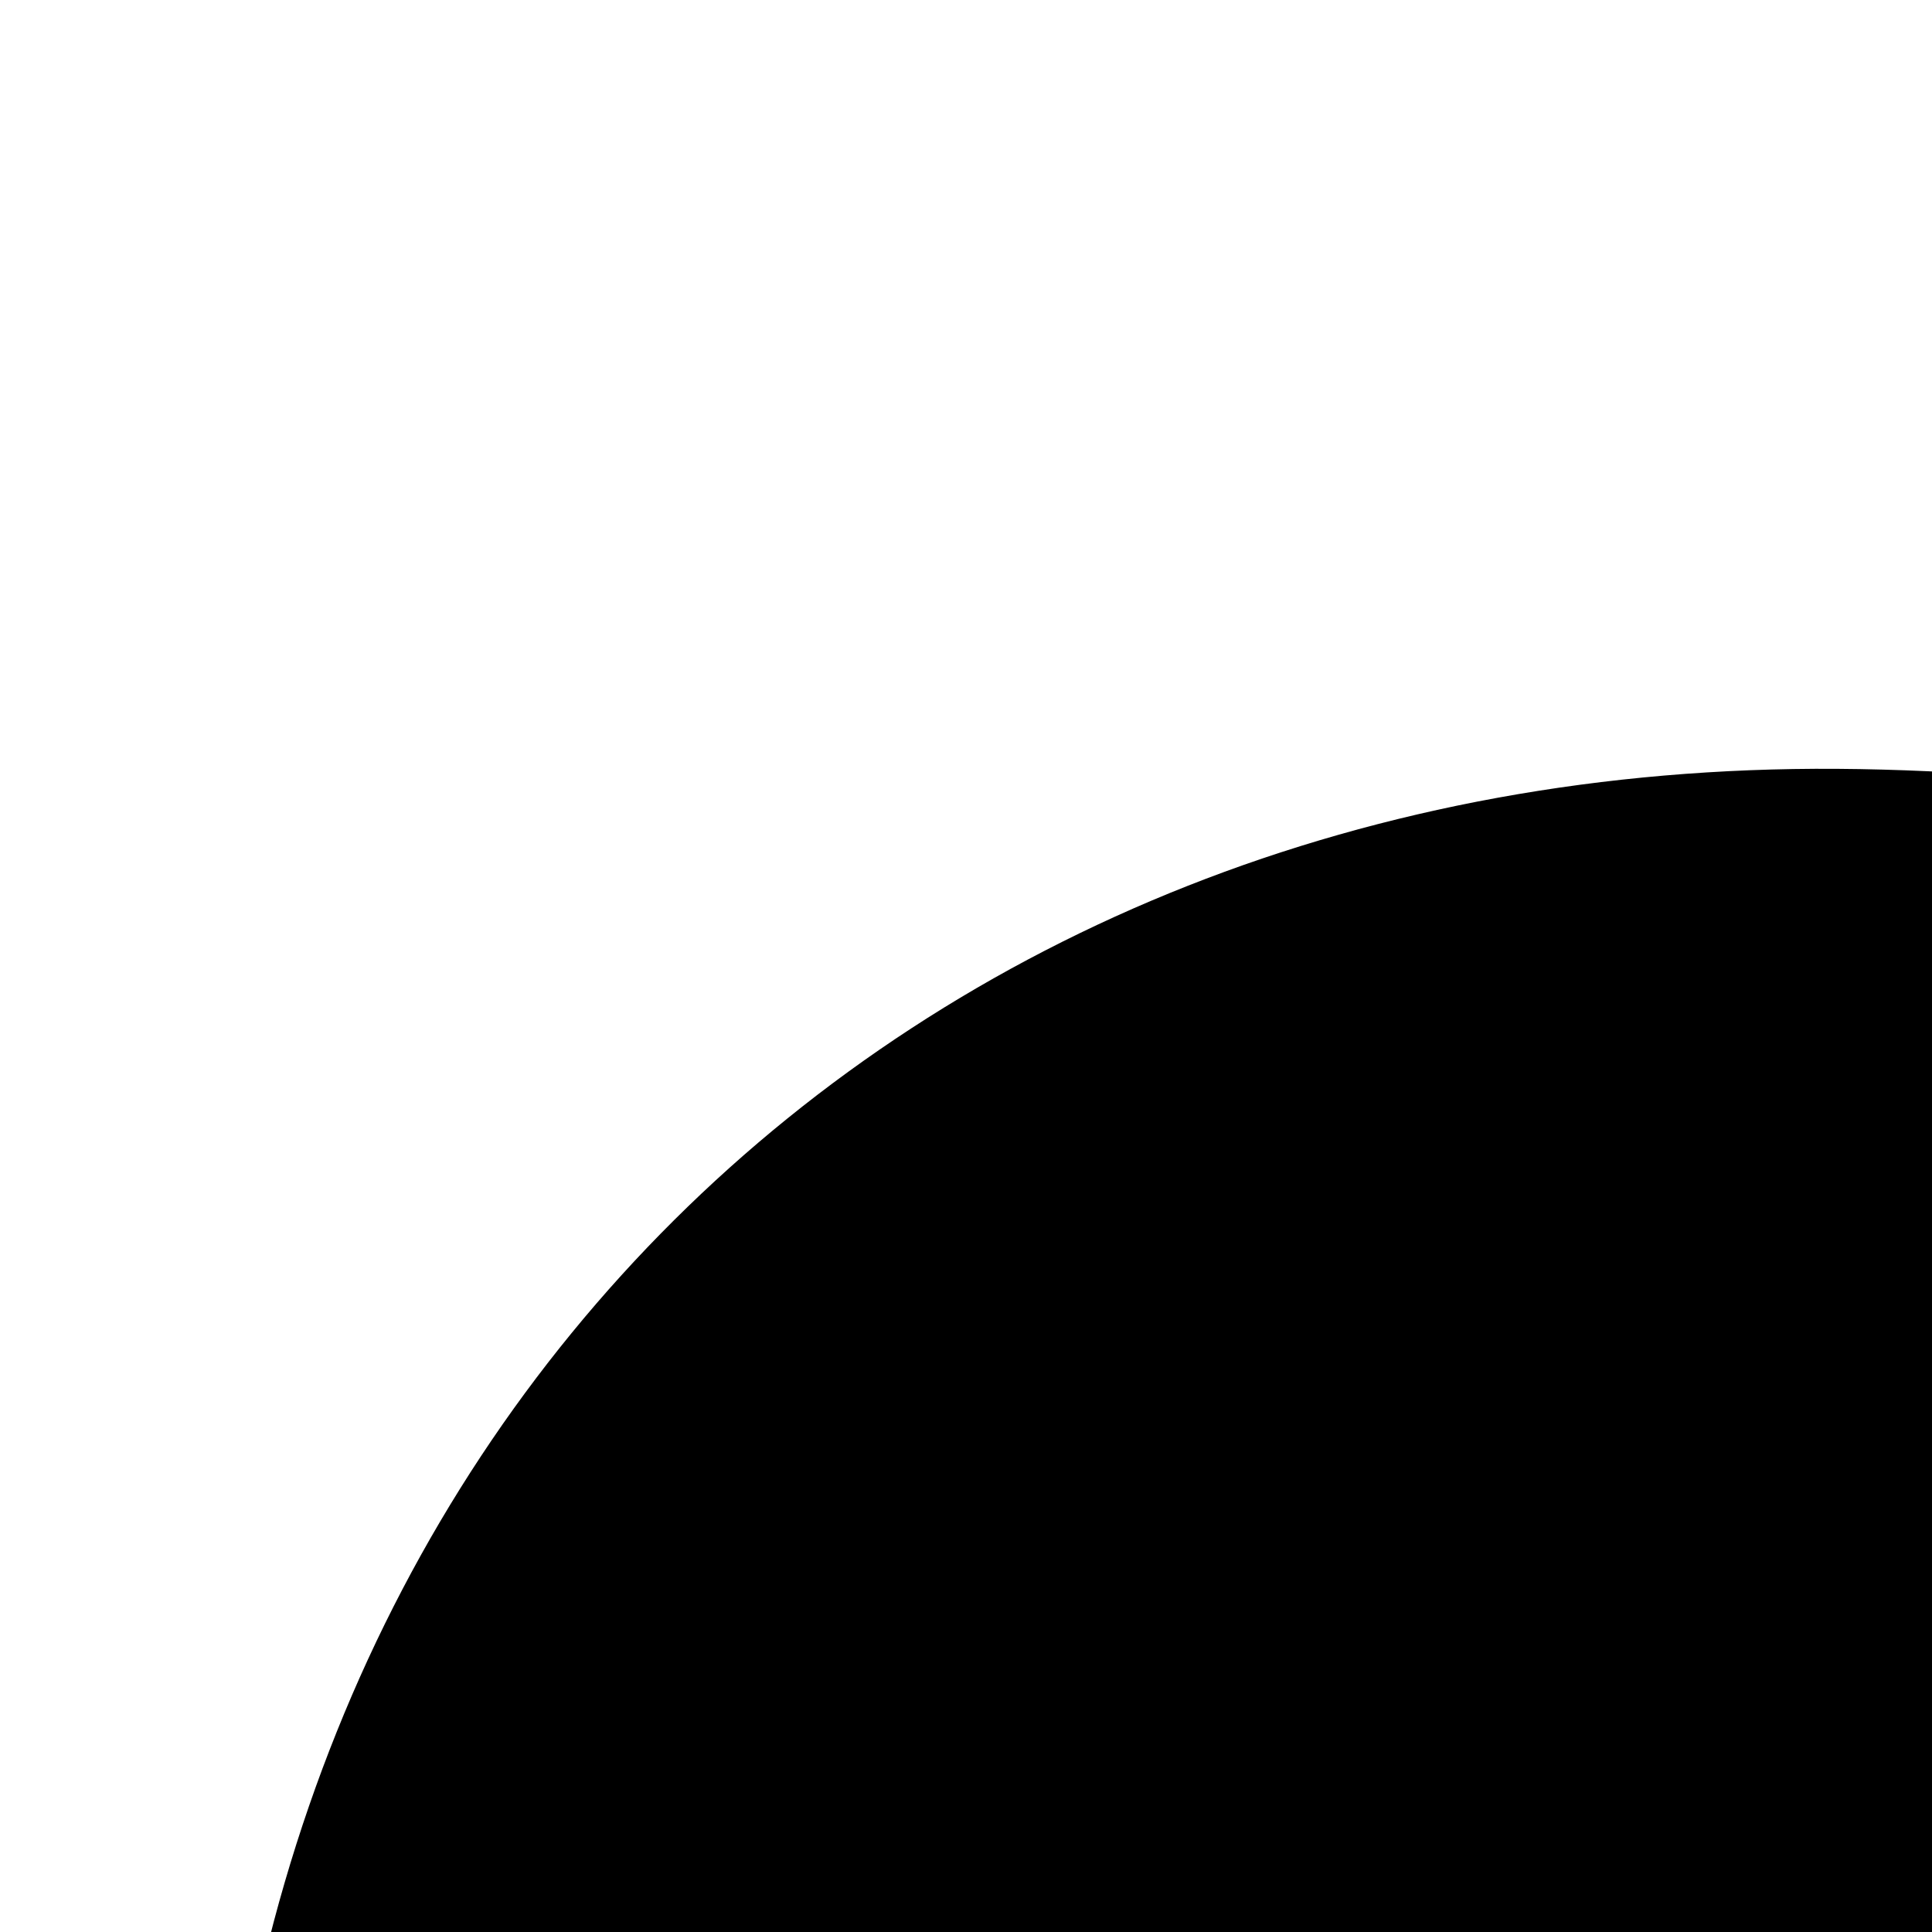 <?xml version="1.0" encoding="UTF-8" standalone="no"?>
<svg
   xmlns:dc="http://purl.org/dc/elements/1.1/"
   xmlns:cc="http://creativecommons.org/ns#"
   xmlns:rdf="http://www.w3.org/1999/02/22-rdf-syntax-ns#"
   xmlns:svg="http://www.w3.org/2000/svg"
   xmlns="http://www.w3.org/2000/svg"
   xmlns:sodipodi="http://sodipodi.sourceforge.net/DTD/sodipodi-0.dtd"
   xmlns:inkscape="http://www.inkscape.org/namespaces/inkscape"
   inkscape:version="1.0 (4035a4fb49, 2020-05-01)"
   sodipodi:docname="Rug.svg"
   viewBox="0 0 128 128"
   height="128"
   width="128"
   id="svg2736"
   version="1.1">
  <defs
     id="defs2740" />
  <sodipodi:namedview
     inkscape:current-layer="layer15"
     inkscape:window-maximized="1"
     inkscape:window-y="0"
     inkscape:window-x="2560"
     inkscape:cy="403.87859"
     inkscape:cx="-86.385278"
     inkscape:zoom="0.80861528"
     showgrid="false"
     id="namedview2738"
     inkscape:window-height="1361"
     inkscape:window-width="2544"
     inkscape:pageshadow="2"
     inkscape:pageopacity="0"
     guidetolerance="10"
     gridtolerance="10"
     objecttolerance="10"
     borderopacity="1"
     bordercolor="#666666"
     pagecolor="#ffffff" />
  <g
     inkscape:label="Trace"
     id="layer15"
     inkscape:groupmode="layer">
    <path
       id="path2748"
       d="M 170.754,540.646 C 161.293,537.265 146.991,529.826 138.97,524.115 112.258,505.094 105.13,487.022 97.126,418.02 82.791,294.43 76.283,272.234 38.246,217.211 c -21.288,-30.794 -23.97,-37.45 -23.97,-59.479 0,-62.255 45.23,-107.216 107.436,-106.795 15.908,0.108 34.109,2.878 40.446,6.155 38.124,19.719 61.485,51.288 61.485,83.089 v 16.844 l 105.873,0.073 c 58.23,0.04 108.721,1.878 112.202,4.085 3.595,2.279 5.65,9.956 4.758,17.771 -1.147,10.046 -4.46,14.169 -12.277,15.279 -5.888,0.836 -10.706,4.583 -10.706,8.327 0,4.876 5.962,6.807 21.016,6.807 12.545,0 21.844,2.397 23.07,5.948 3.486,10.093 -7.052,27.361 -16.696,27.361 -17.724,0 -5.079,11.908 14.163,13.337 16.361,1.215 19.885,3.373 22.496,13.774 3.489,13.901 0.004,18.947 -14.682,21.26 -8.255,1.3 -9.394,3.512 -6.198,12.038 3.357,8.956 5.919,9.871 17.959,6.418 24.411,-7.001 35.549,18.762 12.627,29.206 -12.896,5.876 -13.782,7.826 -7.823,17.222 3.188,5.026 6.408,5.061 17.103,0.188 11.562,-5.268 13.986,-4.895 19.792,3.045 9.867,13.494 8.128,20.725 -7.232,30.066 -10.978,6.676 -12.9,10.117 -9.271,16.601 3.601,6.434 8.49,7.554 22.911,5.248 15.613,-2.497 19.156,-1.395 23.876,7.425 6.694,12.509 0.804,21.626 -16.83,26.052 -10.047,2.522 -11.056,4.363 -6.775,12.363 3.873,7.236 9.99,9.4 26.577,9.4 21.443,0 21.539,0.075 20.056,15.465 -1.251,12.975 -3.643,15.711 -14.859,16.998 -19.439,2.229 -13.052,12.463 8.915,14.286 20.09,1.667 25.678,6.746 25.792,23.437 l 0.073,10.706 -205.799,-0.209 c -155.699,-0.158 -209.986,-1.705 -223,-6.356 z m 32.666,-48.499 c -16.037,-8.7 -16.663,-21.139 -1.927,-38.271 l 11.159,-12.973 19.669,7.87 c 35.883,14.358 58.655,-6.311 48.501,-44.022 -5.566,-20.672 -14.978,-30.37 -39.356,-40.556 -23.34,-9.752 -34.647,-9.237 -59.305,2.699 -22.065,10.681 -39.41,36.419 -39.41,58.479 0,27.261 19.231,55.993 45.204,67.537 19.466,8.652 31.705,8.048 15.465,-0.763 z m 237.58,3.379 43.677,-3.036 -21.573,-49.963 c -11.865,-27.479 -38.283,-89.576 -58.705,-137.992 l -37.132,-88.03 -65.038,-1.326 -65.038,-1.326 3.252,10.843 c 7.131,23.776 21.365,51.954 40.407,79.995 25.651,37.772 46.901,84.712 50.614,111.803 3.973,28.987 -8.763,61.867 -28.665,74.002 l -14.917,9.096 54.721,-0.515 c 30.097,-0.283 74.376,-1.881 98.398,-3.551 z"
       style="fill:#000000;stroke-width:4.758" />
  </g>
</svg>

